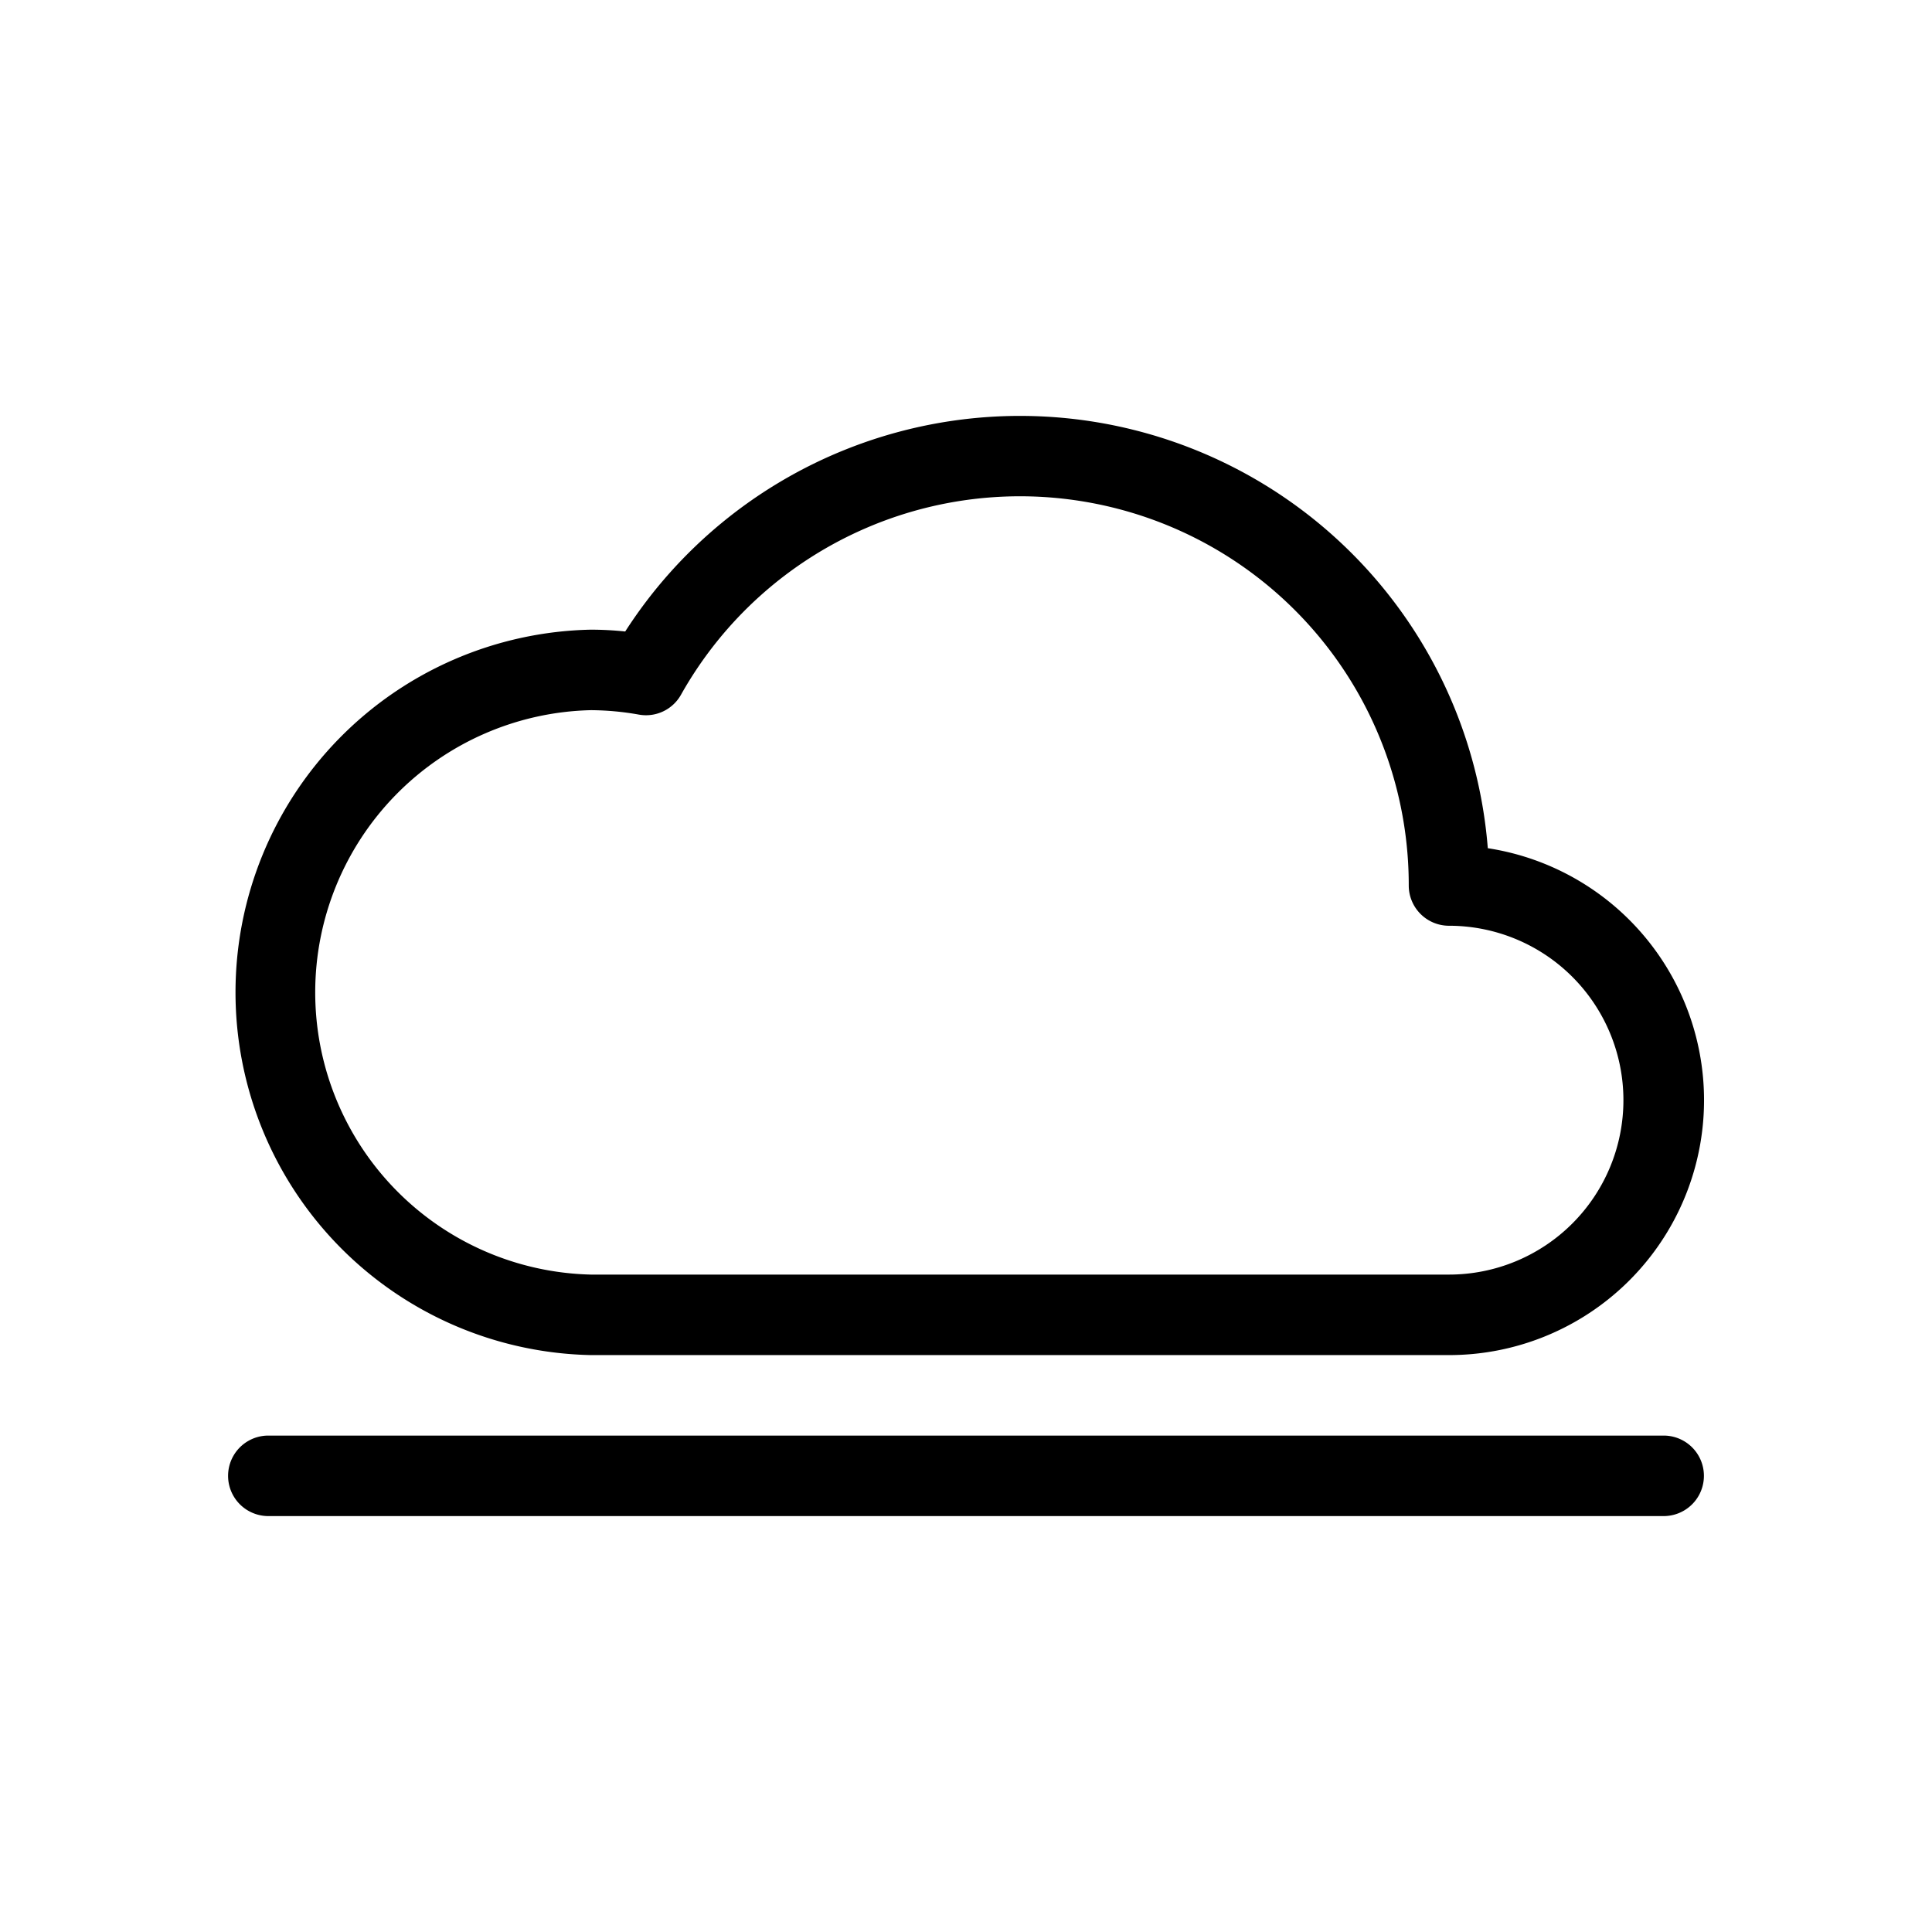 <svg data-name="Layer 1" xmlns="http://www.w3.org/2000/svg" viewBox="0 0 36 36"><title>Icon-Red_Hat-Hybrid_cloud_infrastructure-Black-A-RGB</title><path d="M11.007 25.25H27a4.75 4.75 0 0 0 .723-9.445 8.744 8.744 0 0 0-16.073-4.038 6.152 6.152 0 0 0-.644-.034 6.76 6.76 0 0 0 0 13.517zm0-12.017a5.226 5.226 0 0 1 .9.083.747.747 0 0 0 .782-.37A7.244 7.244 0 0 1 26.25 16.5a.75.75 0 0 0 .75.75 3.25 3.25 0 0 1 0 6.5H11.008a5.26 5.26 0 0 1 0-10.517zM31 26.75H5a.75.75 0 0 0 0 1.5h26a.75.75 0 0 0 0-1.5z"/></svg>